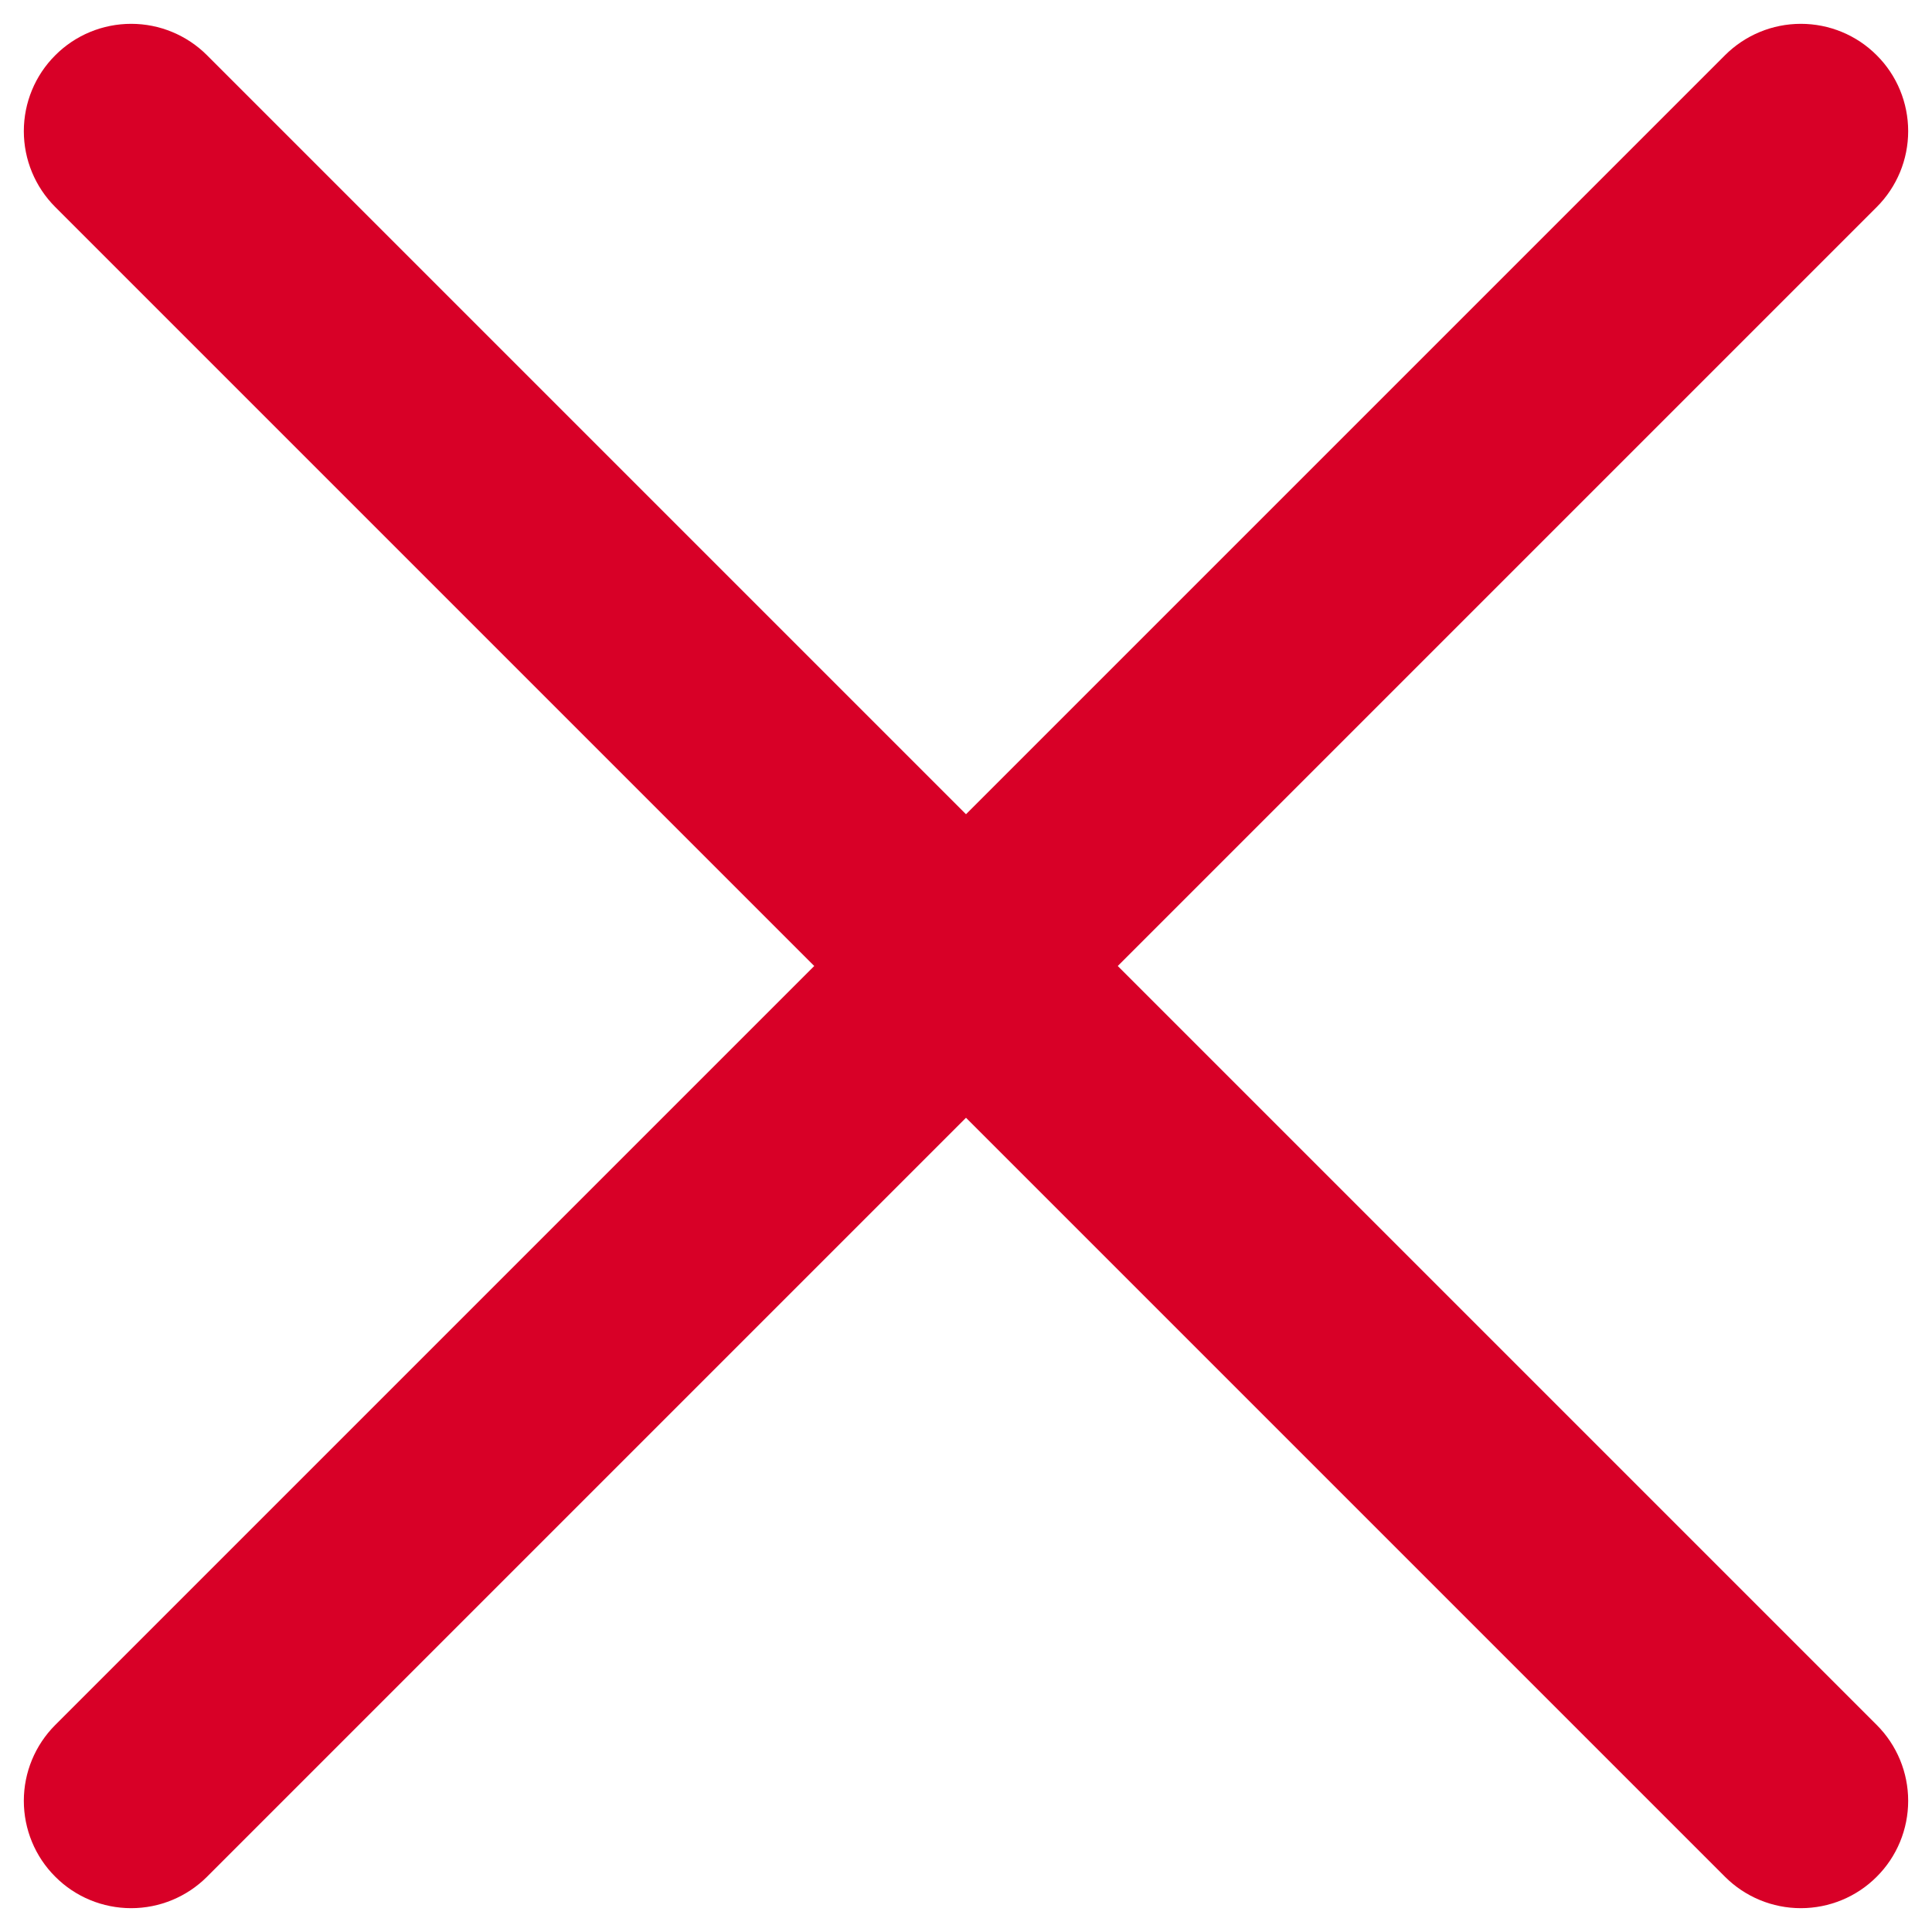 <svg width="18" height="18" viewBox="0 0 18 18" fill="none" xmlns="http://www.w3.org/2000/svg">
<path fill-rule="evenodd" clip-rule="evenodd" d="M17.485 0.515C17.673 0.702 17.778 0.957 17.778 1.222C17.778 1.487 17.673 1.741 17.485 1.929L10.414 9L17.485 16.071C17.673 16.259 17.778 16.513 17.778 16.778C17.778 17.043 17.673 17.298 17.485 17.485C17.298 17.673 17.043 17.778 16.778 17.778C16.513 17.778 16.259 17.673 16.071 17.485L9 10.414L1.929 17.485C1.741 17.673 1.487 17.778 1.222 17.778C0.957 17.778 0.702 17.673 0.515 17.485C0.327 17.298 0.222 17.043 0.222 16.778C0.222 16.513 0.327 16.259 0.515 16.071L7.586 9L0.515 1.929C0.327 1.741 0.222 1.487 0.222 1.222C0.222 0.957 0.327 0.702 0.515 0.515C0.702 0.327 0.957 0.222 1.222 0.222C1.487 0.222 1.741 0.327 1.929 0.515L9 7.586L16.071 0.515C16.259 0.327 16.513 0.222 16.778 0.222C17.043 0.222 17.298 0.327 17.485 0.515Z" fill="#D80027"/>
</svg>
